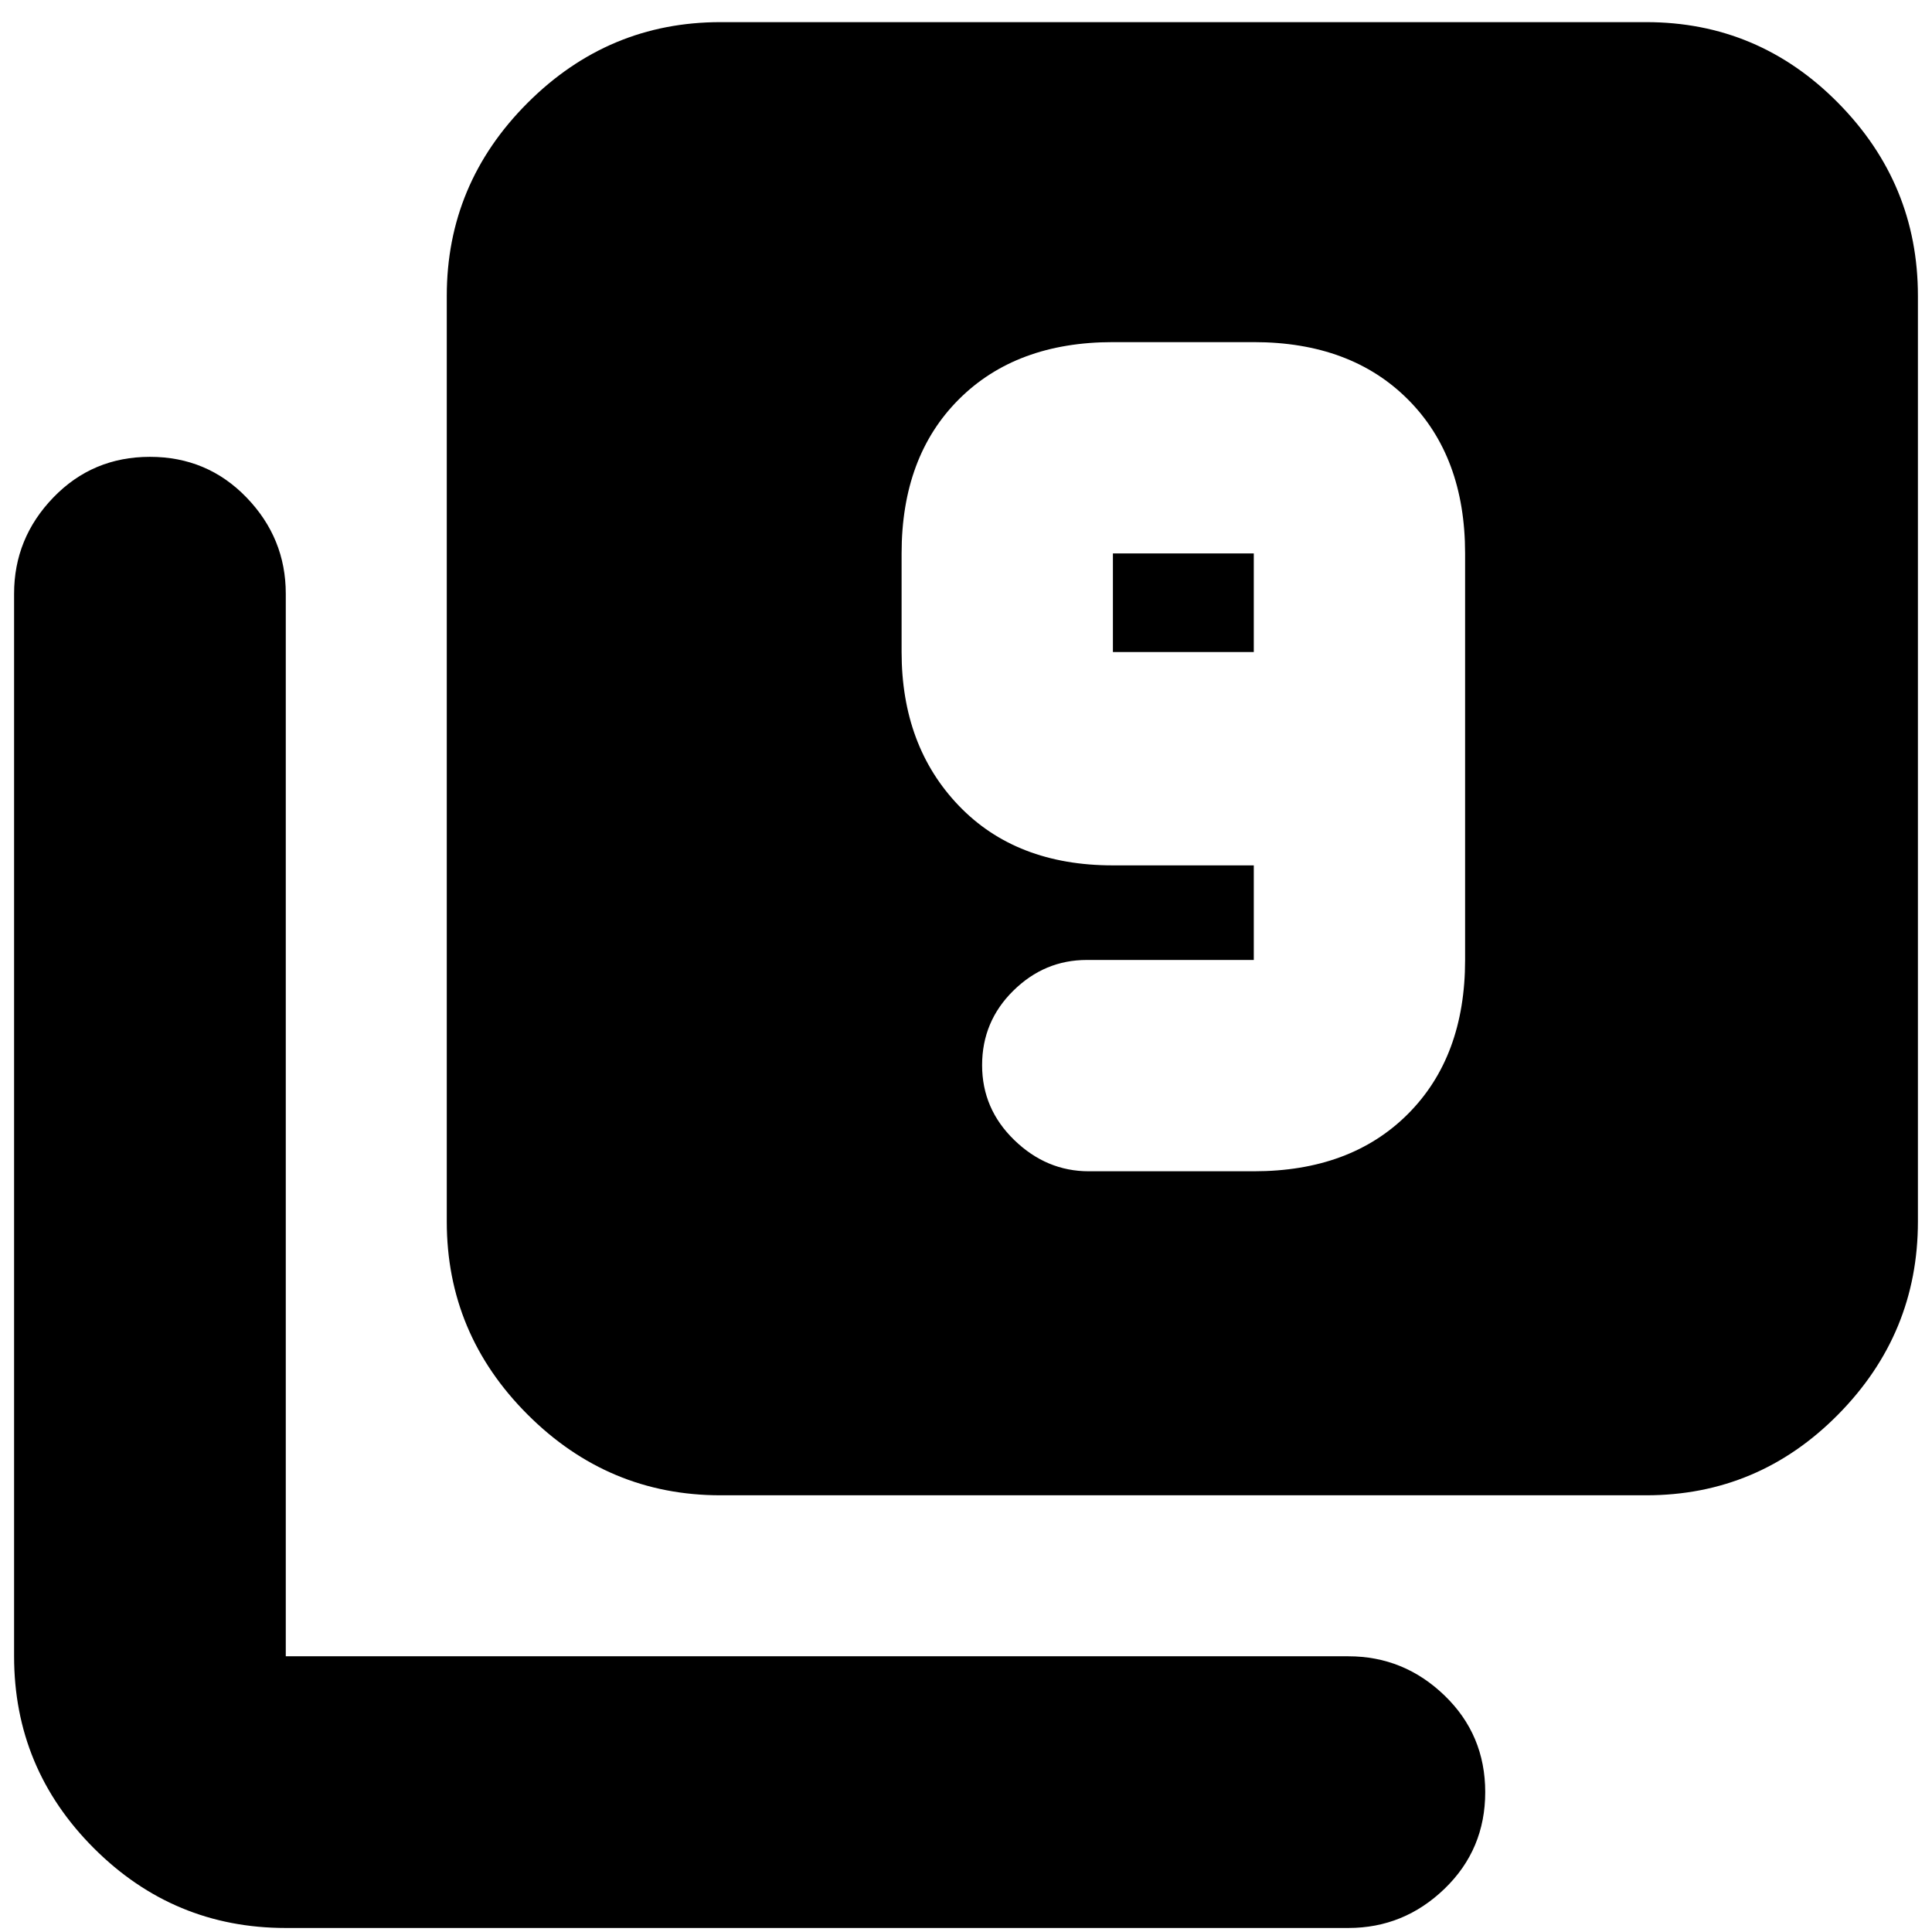 <svg xmlns="http://www.w3.org/2000/svg" height="24" viewBox="0 -960 960 960" width="24"><path d="M623-378q48.13 0 76.56-28.44Q728-434.88 728-483v-202q0-48.13-28.44-76.56Q671.13-790 623-790h-70q-48.12 0-76.56 28.44Q448-733.13 448-685v49q0 46.72 28.44 76.36T553-530h70v47h-83q-21 0-36.5 15.28t-15.5 37q0 21.72 16 37.22t37 15.5h82Zm0-258h-70v-49h70v49ZM358-217q-55.73 0-95.86-40.14Q222-297.27 222-353v-460q0-55.72 40.14-95.86Q302.27-949 358-949h460q55.72 0 95.36 40.14T953-813v460q0 55.73-39.64 95.86Q873.72-217 818-217H358ZM142-2Q86.28-2 46.64-41.64T7-137v-528q0-27.6 19.5-47.8Q46-733 74.5-733t48 20.2Q142-692.6 142-665v528h528q27.6 0 47.8 19.5Q738-98 738-69.5t-20.2 48Q697.6-2 670-2H142Z"/></svg>